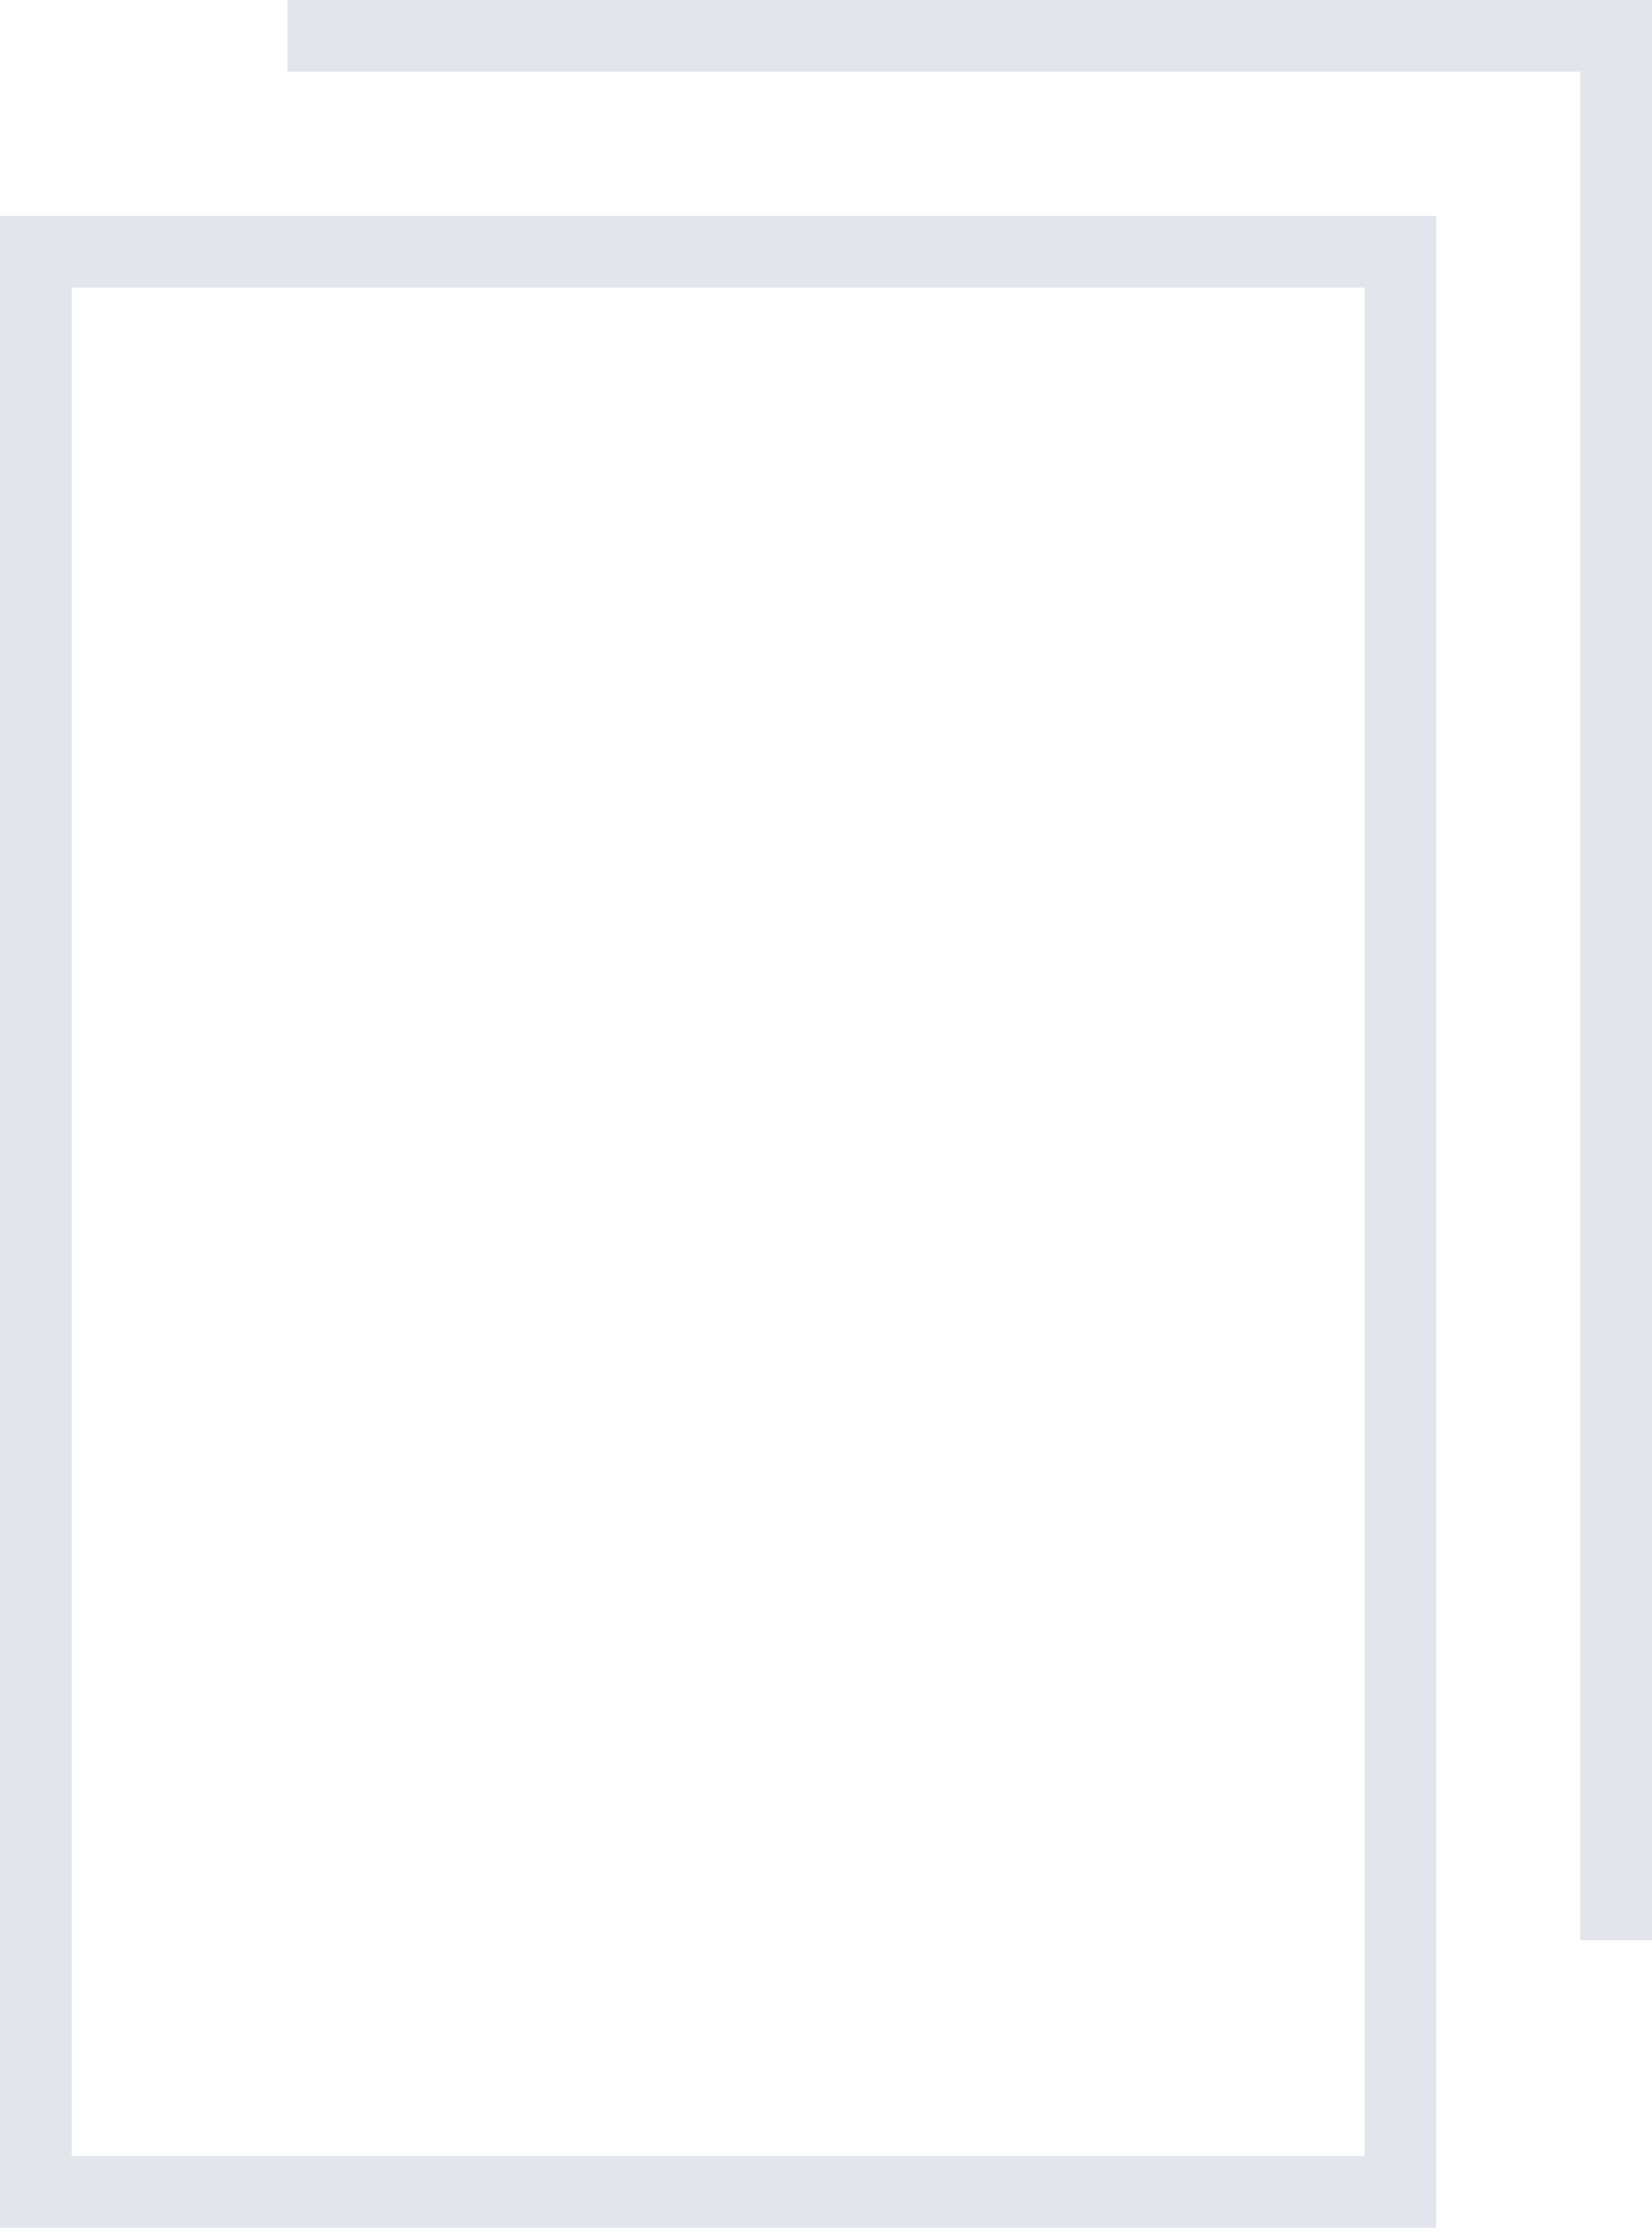 <?xml version="1.0" encoding="UTF-8"?>
<svg width="69px" height="93px" viewBox="0 0 69 93" version="1.1" xmlns="http://www.w3.org/2000/svg" xmlns:xlink="http://www.w3.org/1999/xlink">
    <!-- Generator: Sketch 39.1 (31720) - http://www.bohemiancoding.com/sketch -->
    <title>icon_bookshelf_archive_empty</title>
    <desc>Created with Sketch.</desc>
    <defs></defs>
    <g id="Symbols" stroke="none" stroke-width="1" fill="none" fill-rule="evenodd">
        <g id="icon_bookshelf_archive_empty">
            <g id="icon_group_empty">
                <rect id="icon" x="0" y="0" width="69" height="93"></rect>
                <path d="M60,9 L60,93 L0,93 L0,9 L60,9 Z M3,12 L57,12 L57,90 L3,90 L3,12 Z" id="Combined-Shape" fill="#D8DCE4" opacity="0.752"></path>
                <polygon id="Combined-Shape" fill="#D8DCE4" opacity="0.75" points="69 81 69 0 12 0 12 3 66 3 66 81"></polygon>
            </g>
        </g>
    </g>
</svg>